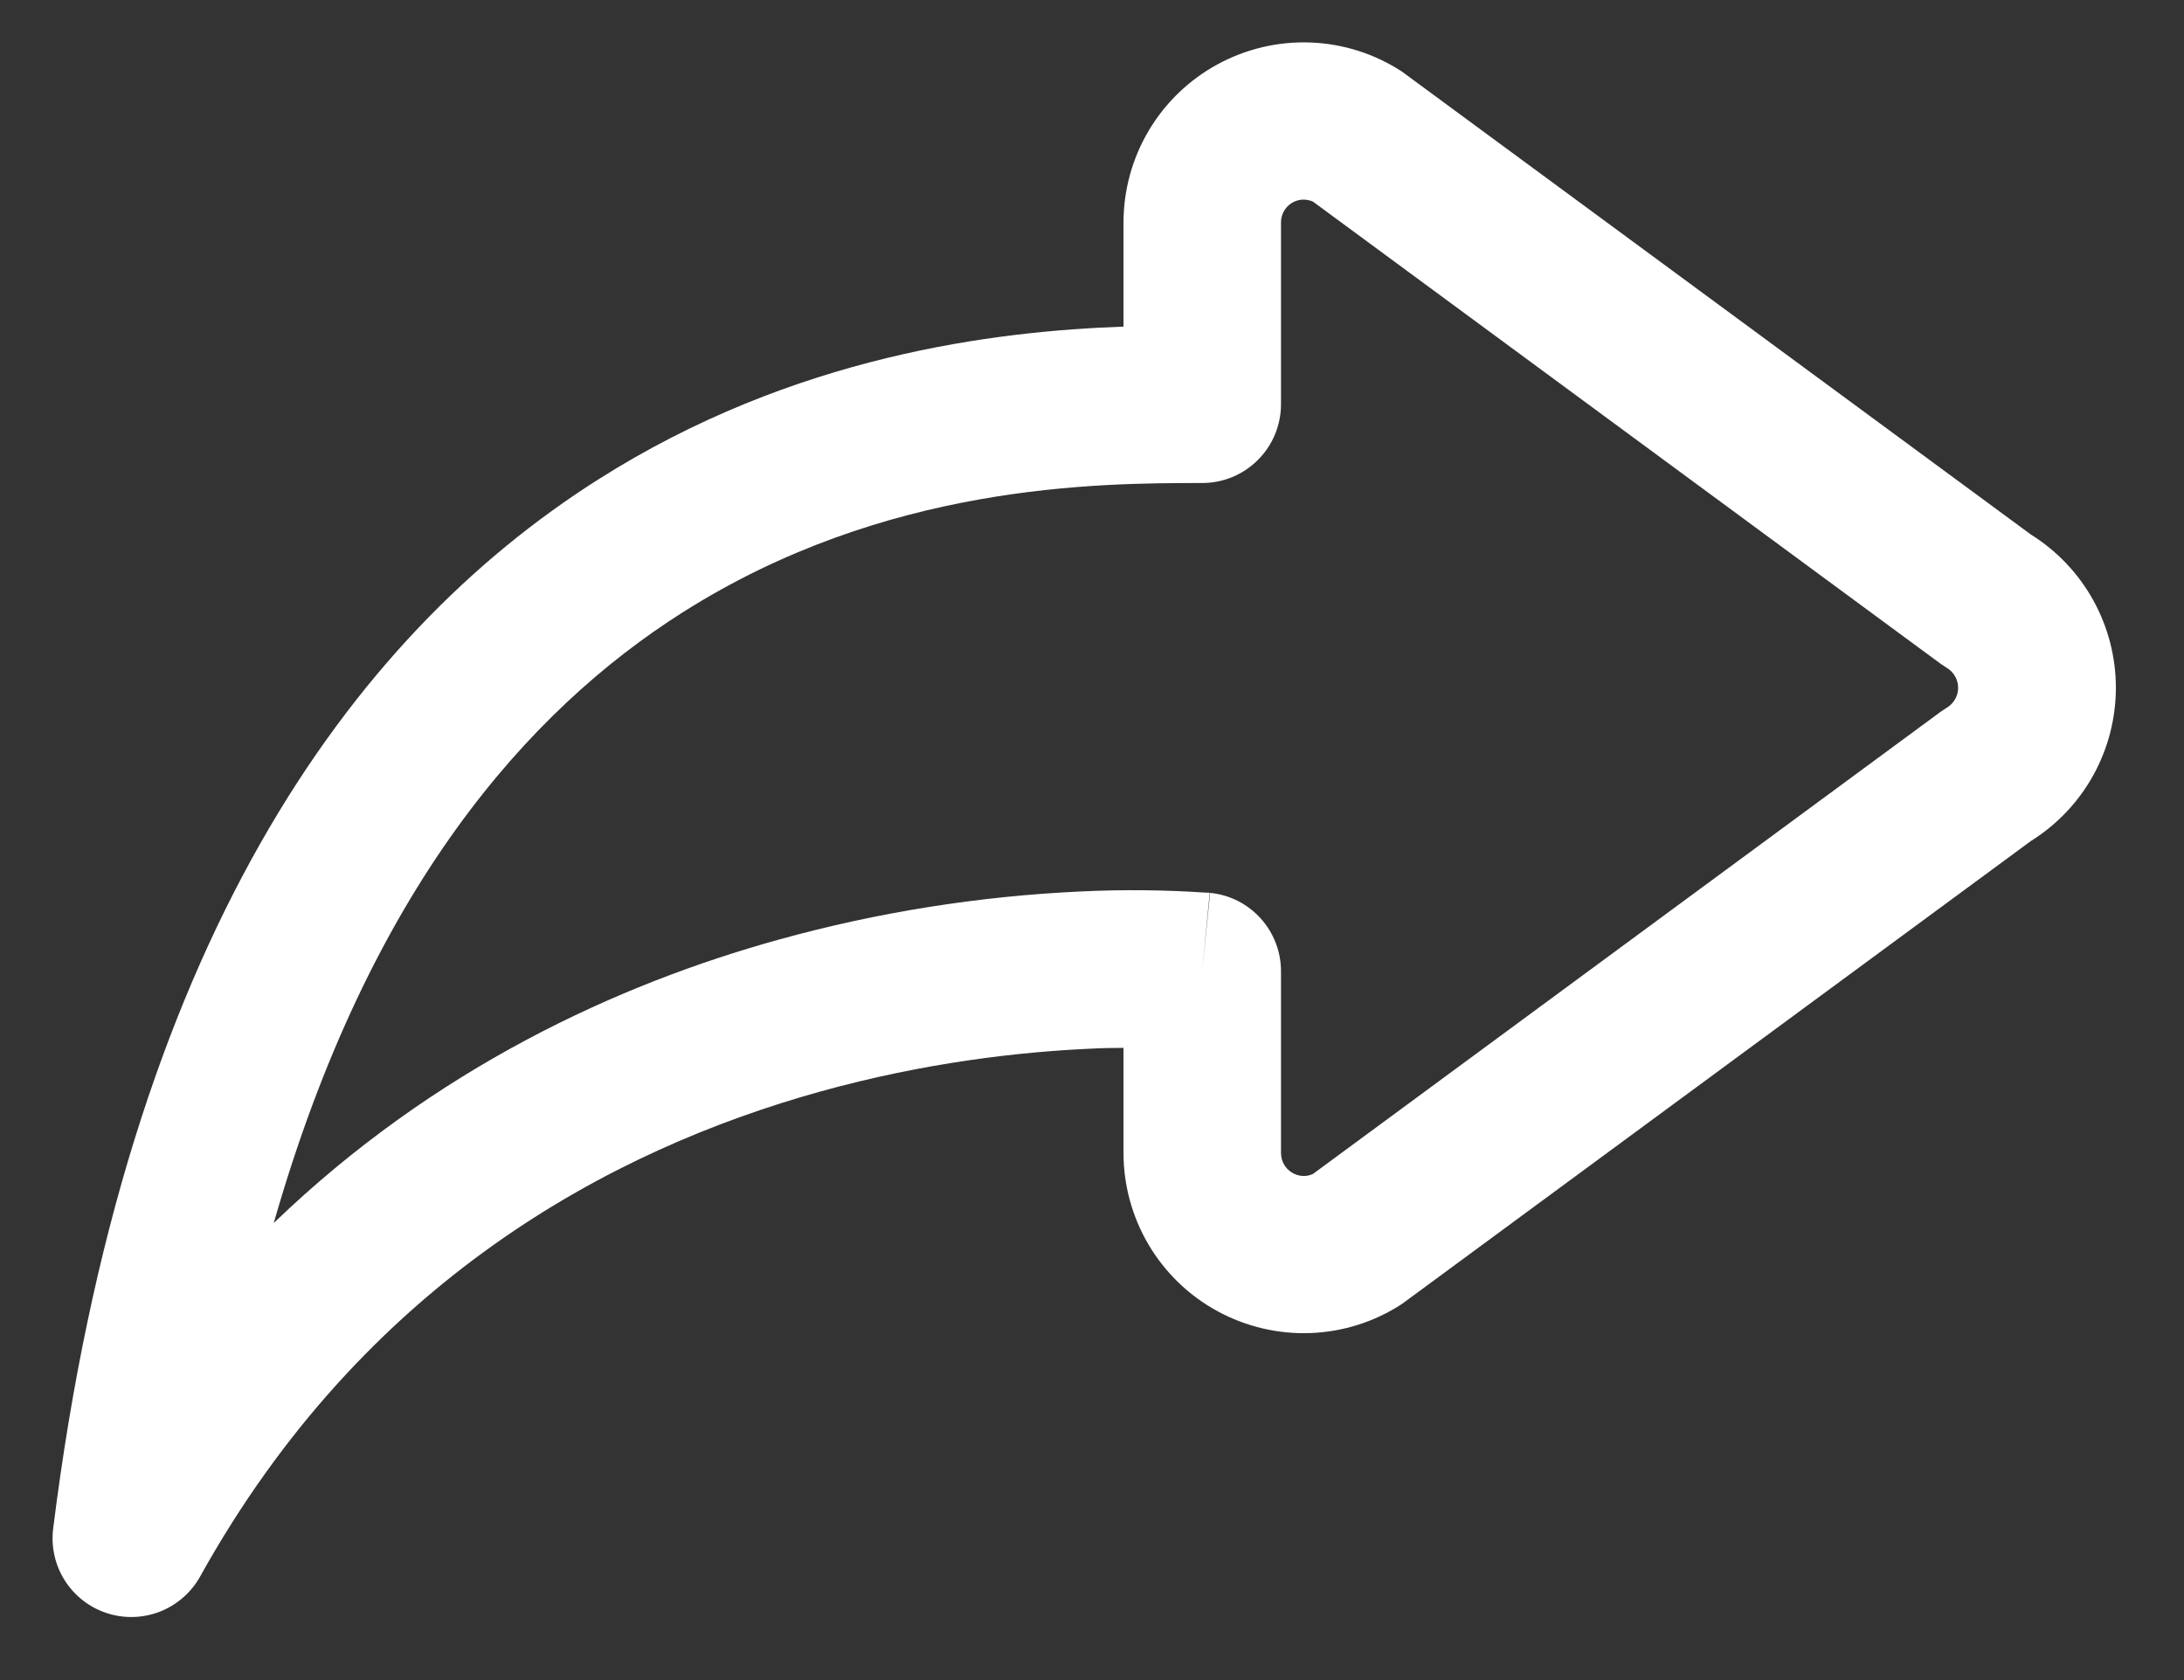 <svg width="26" height="20" viewBox="0 0 26 20" fill="none" xmlns="http://www.w3.org/2000/svg">
<rect x="0" y="0" width="26" height="20" fill="#333333" stroke="none"/>
<path d="M15.629 2.399C15.587 2.381 15.542 2.374 15.497 2.377C15.452 2.381 15.408 2.396 15.371 2.421C15.333 2.446 15.302 2.481 15.281 2.521C15.26 2.561 15.249 2.605 15.25 2.651V4.812C15.25 5.061 15.151 5.3 14.975 5.475C14.8 5.651 14.561 5.75 14.312 5.75C13.062 5.75 10.538 5.759 8.125 7.291C6.28 8.461 4.394 10.591 3.259 14.559C5.172 12.716 7.356 11.716 9.269 11.186C10.444 10.86 11.652 10.668 12.871 10.612C13.369 10.588 13.869 10.593 14.367 10.627H14.391L14.401 10.629L14.312 11.562L14.406 10.629C14.638 10.652 14.852 10.76 15.008 10.933C15.164 11.106 15.25 11.33 15.25 11.562V13.724C15.25 13.927 15.456 14.054 15.629 13.976L23.099 8.476L23.177 8.424C23.218 8.399 23.252 8.365 23.275 8.323C23.299 8.282 23.311 8.235 23.311 8.187C23.311 8.14 23.299 8.093 23.275 8.052C23.252 8.01 23.218 7.976 23.177 7.951L23.099 7.899L15.629 2.399ZM13.375 12.474C13.246 12.474 13.107 12.477 12.957 12.485C12.143 12.523 11.018 12.646 9.769 12.993C7.283 13.683 4.339 15.247 2.382 18.768C2.276 18.958 2.107 19.105 1.905 19.185C1.702 19.264 1.478 19.271 1.272 19.203C1.065 19.136 0.888 18.998 0.771 18.814C0.655 18.631 0.606 18.412 0.633 18.196C1.503 11.24 4.169 7.58 7.12 5.709C9.454 4.227 11.858 3.942 13.375 3.888V2.651C13.375 2.264 13.479 1.885 13.676 1.554C13.873 1.222 14.157 0.949 14.496 0.765C14.835 0.581 15.218 0.491 15.604 0.506C15.99 0.521 16.364 0.64 16.688 0.851L24.177 6.363C24.486 6.556 24.742 6.825 24.919 7.144C25.096 7.464 25.189 7.823 25.189 8.187C25.189 8.552 25.096 8.911 24.919 9.231C24.742 9.55 24.486 9.819 24.177 10.012L16.688 15.524C16.364 15.735 15.99 15.854 15.604 15.869C15.218 15.884 14.835 15.794 14.496 15.61C14.157 15.426 13.873 15.153 13.676 14.821C13.479 14.489 13.375 14.111 13.375 13.724V12.474Z" fill="white"/>
</svg>
